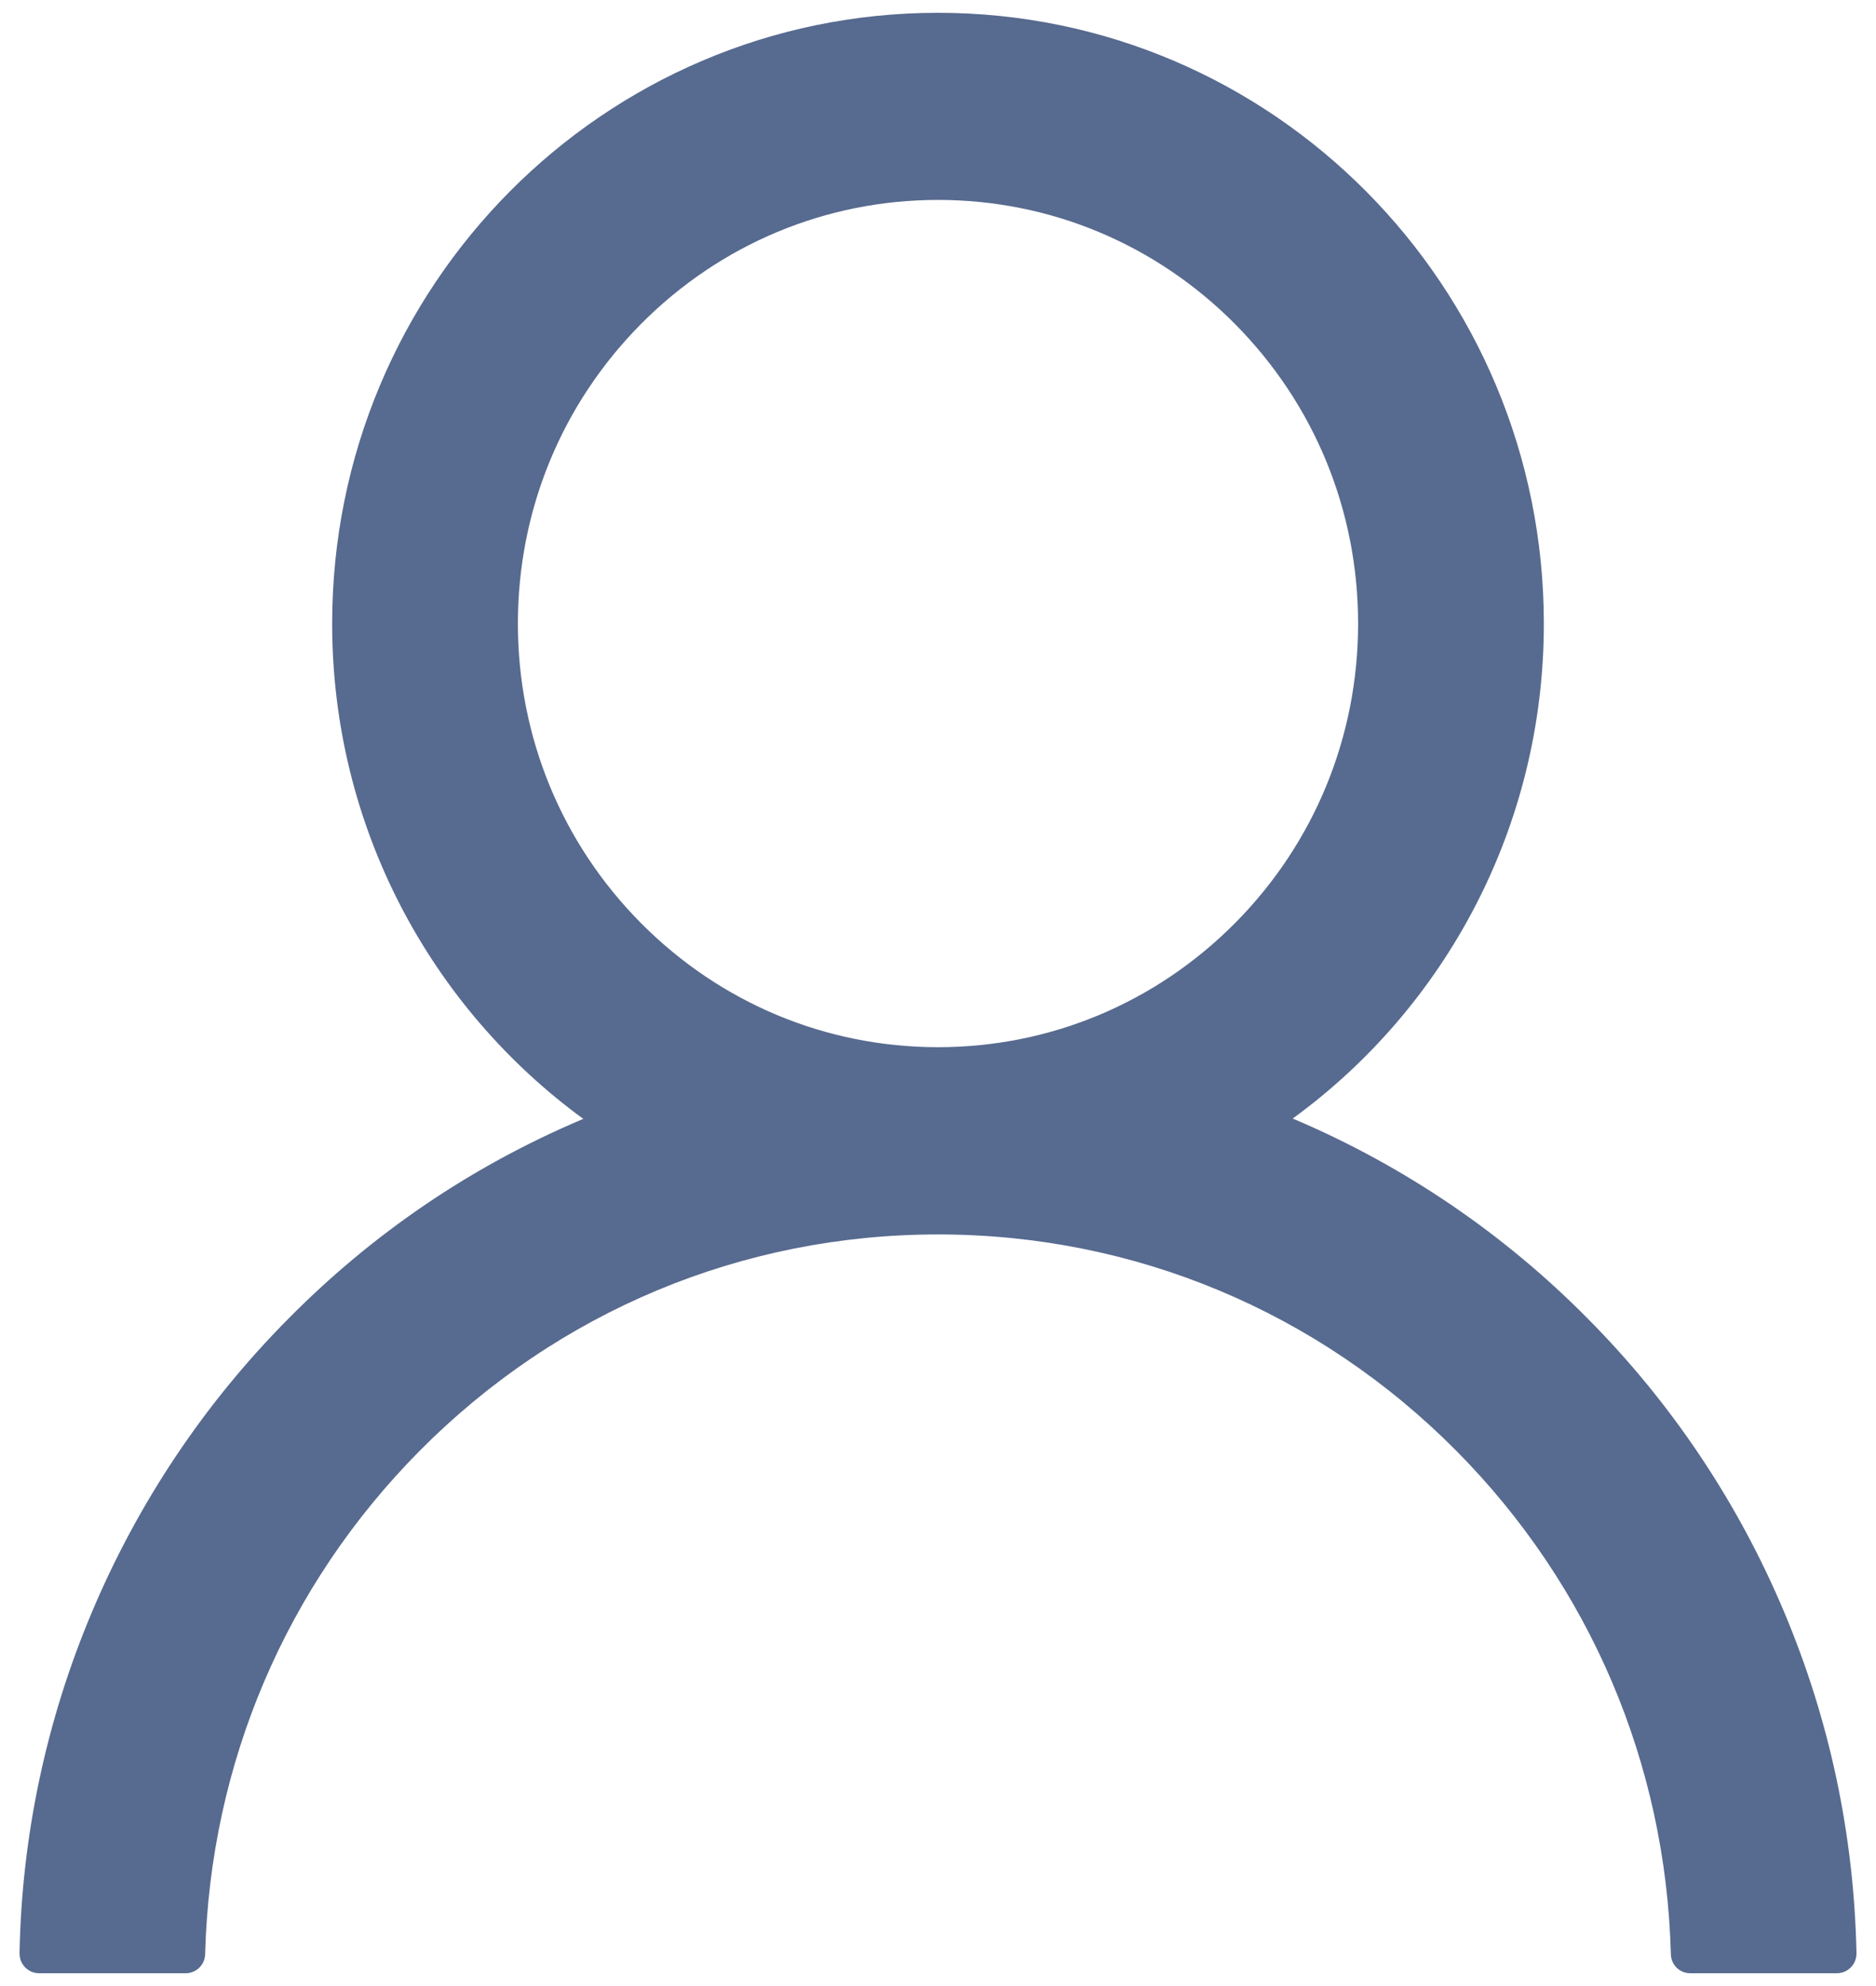 <svg width="17" height="18" viewBox="0 0 17 18" fill="none" xmlns="http://www.w3.org/2000/svg">
<path d="M16.17 14.616C15.752 13.619 15.146 12.713 14.386 11.949C13.628 11.182 12.729 10.571 11.741 10.149C11.732 10.145 11.723 10.143 11.714 10.138C13.093 9.134 13.99 7.498 13.99 5.652C13.99 2.594 11.533 0.116 8.5 0.116C5.468 0.116 3.01 2.594 3.01 5.652C3.01 7.498 3.907 9.134 5.286 10.141C5.277 10.145 5.268 10.147 5.259 10.152C4.268 10.574 3.378 11.178 2.614 11.951C1.854 12.716 1.249 13.621 0.83 14.618C0.419 15.594 0.197 16.641 0.177 17.701C0.177 17.725 0.181 17.748 0.189 17.771C0.198 17.793 0.211 17.813 0.227 17.83C0.244 17.847 0.264 17.861 0.285 17.87C0.307 17.879 0.331 17.884 0.354 17.884H1.682C1.78 17.884 1.857 17.806 1.859 17.71C1.904 15.987 2.59 14.373 3.803 13.149C5.058 11.884 6.725 11.188 8.5 11.188C10.275 11.188 11.942 11.884 13.197 13.149C14.41 14.373 15.096 15.987 15.141 17.71C15.143 17.808 15.22 17.884 15.318 17.884H16.646C16.669 17.884 16.693 17.879 16.715 17.87C16.736 17.861 16.756 17.847 16.773 17.83C16.789 17.813 16.802 17.793 16.811 17.771C16.819 17.748 16.824 17.725 16.823 17.701C16.801 16.634 16.582 15.596 16.17 14.616ZM8.5 9.491C7.484 9.491 6.528 9.091 5.808 8.366C5.089 7.641 4.693 6.676 4.693 5.652C4.693 4.627 5.089 3.663 5.808 2.937C6.528 2.212 7.484 1.812 8.5 1.812C9.516 1.812 10.472 2.212 11.192 2.937C11.911 3.663 12.307 4.627 12.307 5.652C12.307 6.676 11.911 7.641 11.192 8.366C10.472 9.091 9.516 9.491 8.5 9.491Z" fill="#576A8F"/>
</svg>
